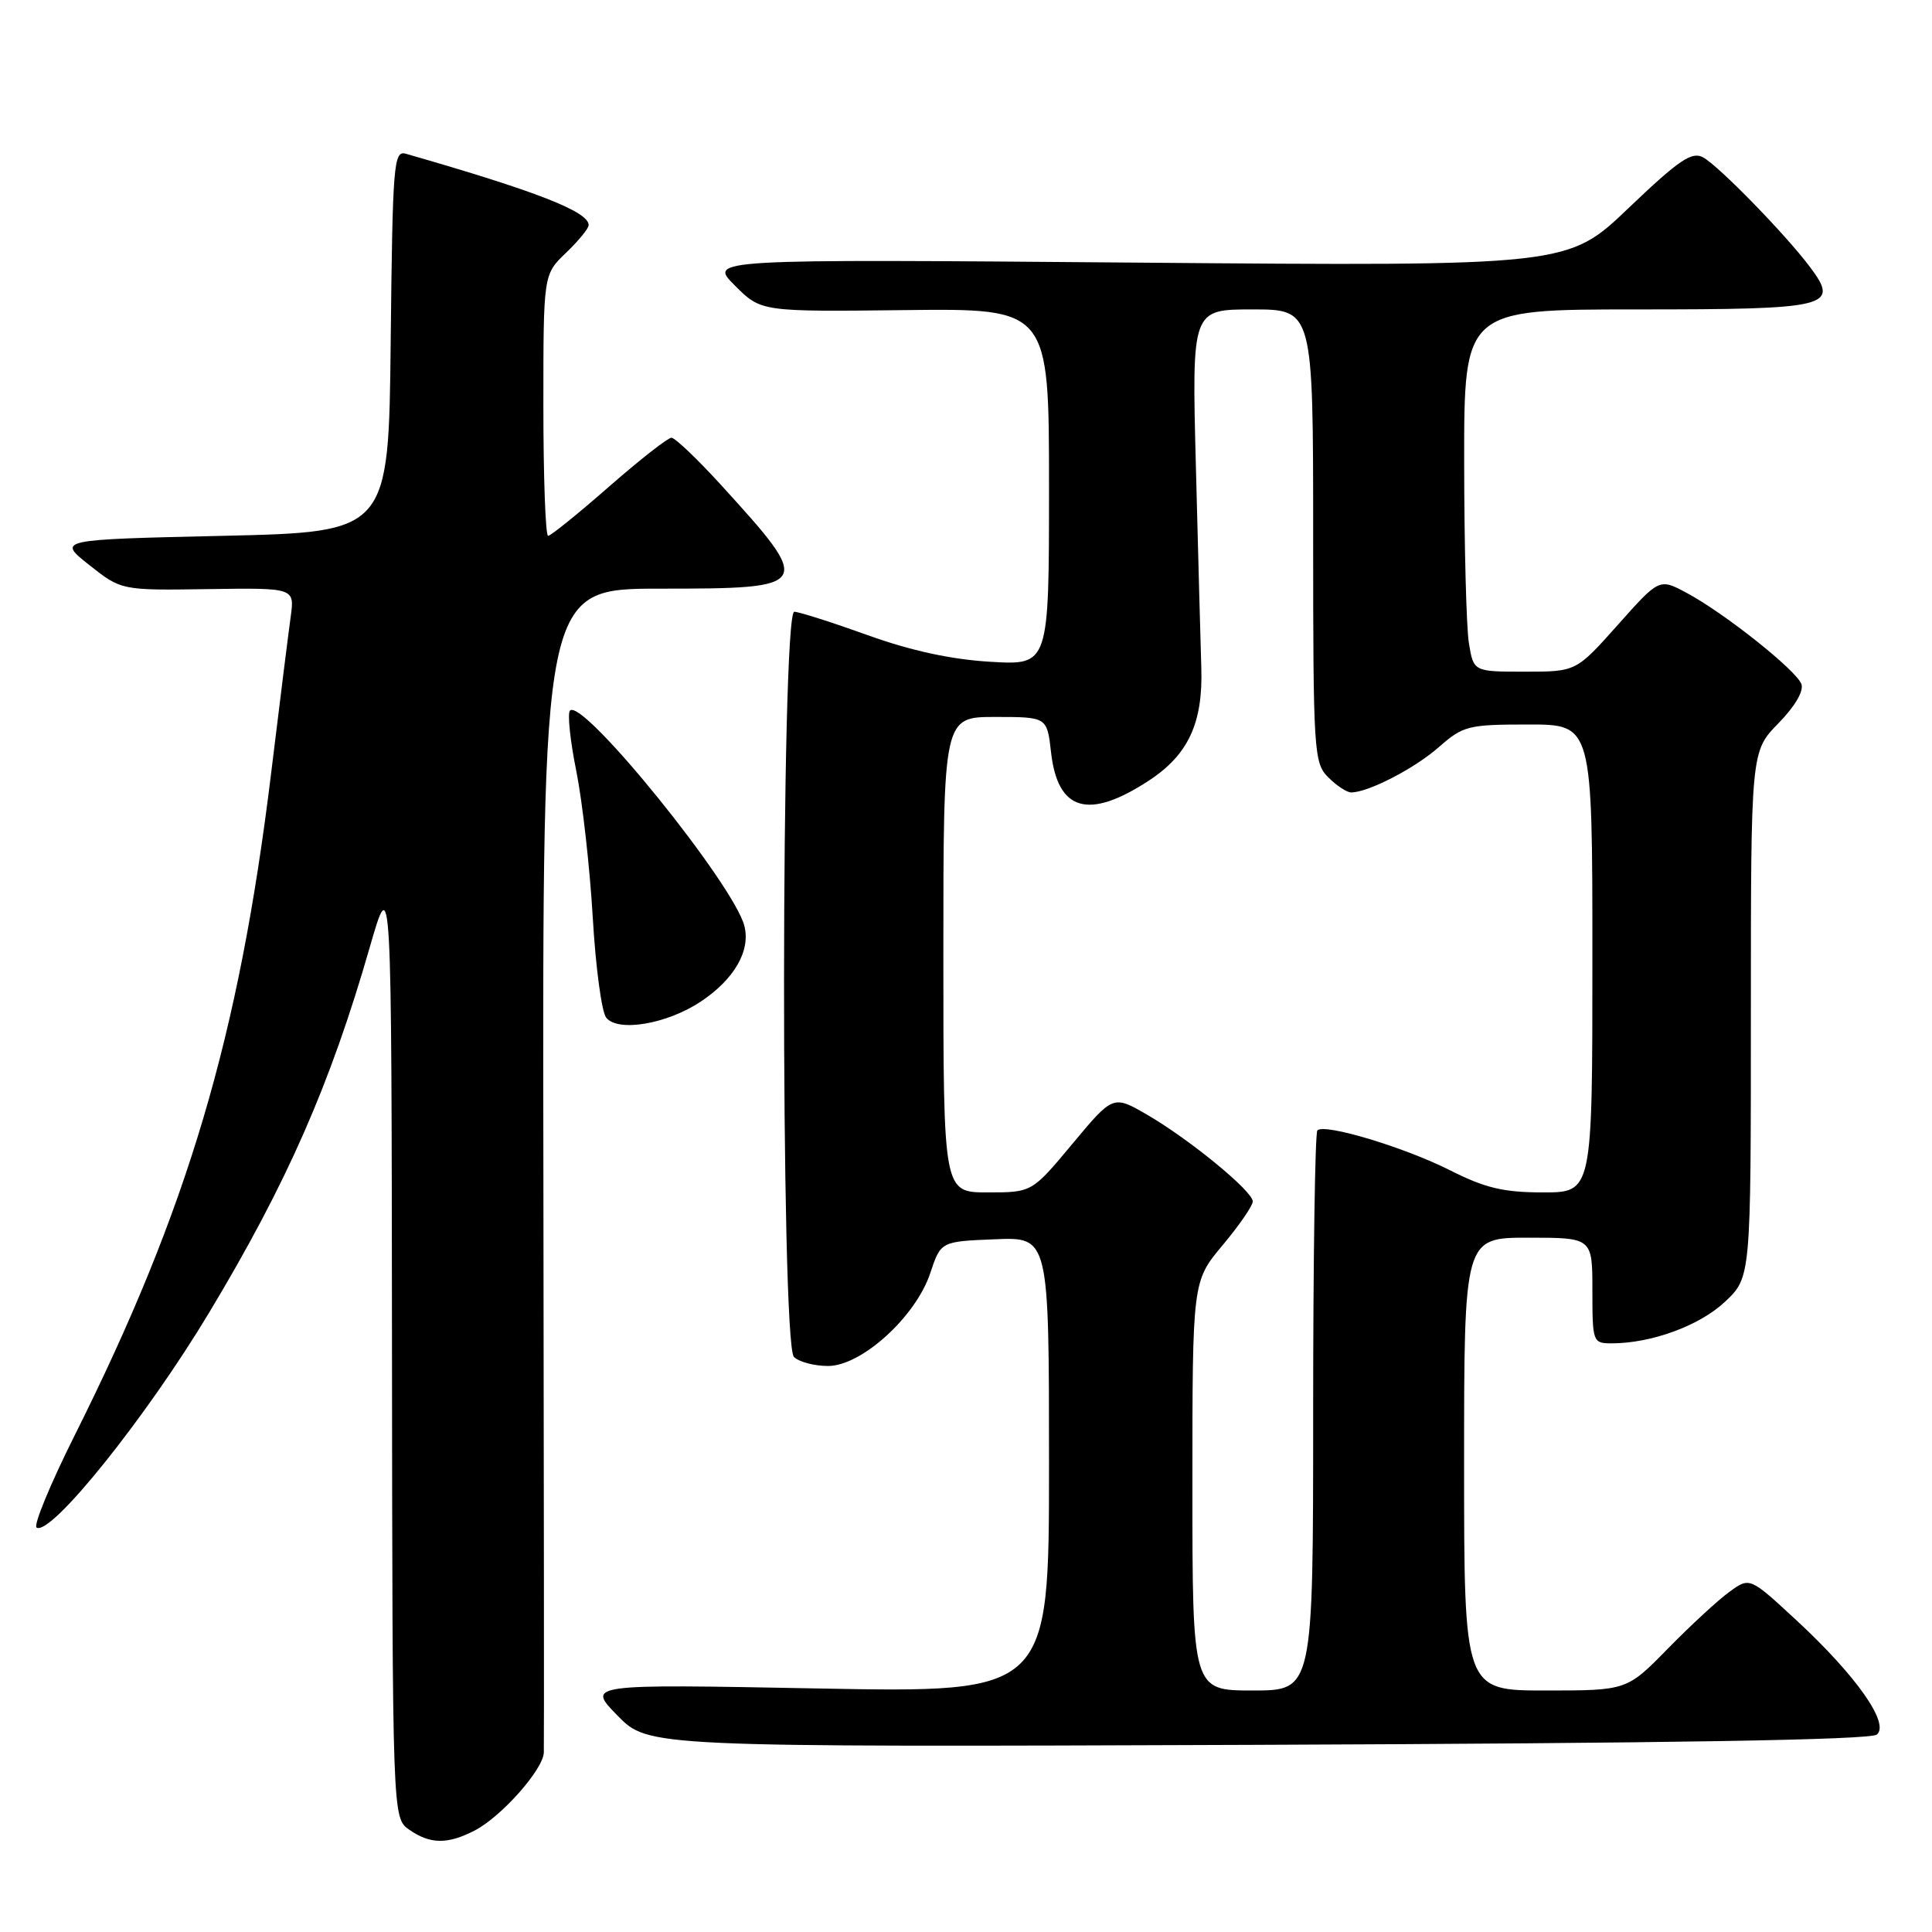 <?xml version="1.0" encoding="UTF-8" standalone="no"?>
<!DOCTYPE svg PUBLIC "-//W3C//DTD SVG 1.1//EN" "http://www.w3.org/Graphics/SVG/1.1/DTD/svg11.dtd" >
<svg xmlns="http://www.w3.org/2000/svg" xmlns:xlink="http://www.w3.org/1999/xlink" version="1.1" viewBox="0 0 256 256">
 <g >
 <path fill="currentColor"
d=" M 62.90 242.55 C 66.44 240.72 71.98 234.47 72.06 232.22 C 72.10 231.27 72.07 196.19 72.00 154.25 C 71.88 78.00 71.88 78.00 87.47 78.00 C 107.72 78.00 107.85 77.77 95.53 64.25 C 92.39 60.81 89.44 58.00 88.97 58.00 C 88.50 58.00 84.77 60.92 80.68 64.50 C 76.60 68.07 72.98 71.00 72.63 71.00 C 72.28 71.00 72.00 63.21 72.00 53.69 C 72.00 36.37 72.00 36.37 75.00 33.50 C 76.65 31.92 78.00 30.27 78.00 29.83 C 78.00 28.04 71.11 25.35 53.77 20.37 C 52.16 19.91 52.02 21.72 51.77 45.19 C 51.50 70.50 51.50 70.50 29.54 71.00 C 7.58 71.50 7.58 71.50 11.83 74.87 C 16.08 78.23 16.08 78.23 27.56 78.06 C 39.04 77.89 39.04 77.89 38.52 81.70 C 38.23 83.79 37.06 93.15 35.92 102.50 C 31.66 137.41 24.87 160.27 9.89 190.20 C 6.67 196.64 4.40 202.13 4.85 202.41 C 6.73 203.57 19.40 187.78 27.74 173.88 C 38.03 156.76 43.77 143.69 49.00 125.50 C 51.88 115.50 51.88 115.50 51.94 178.19 C 52.00 240.89 52.00 240.89 54.22 242.44 C 56.99 244.38 59.30 244.41 62.90 242.55 Z  M 248.69 229.84 C 250.44 228.39 245.96 222.03 238.00 214.66 C 231.85 208.97 231.85 208.97 229.18 210.91 C 227.70 211.97 224.04 215.35 221.03 218.42 C 215.57 224.00 215.57 224.00 204.78 224.00 C 194.00 224.00 194.00 224.00 194.00 194.00 C 194.00 164.00 194.00 164.00 202.50 164.00 C 211.00 164.00 211.00 164.00 211.00 171.00 C 211.00 177.84 211.06 178.00 213.56 178.00 C 218.81 178.00 225.23 175.65 228.57 172.49 C 232.00 169.26 232.00 169.26 232.00 134.42 C 232.00 99.58 232.00 99.58 235.63 95.86 C 237.86 93.58 239.04 91.55 238.69 90.63 C 237.98 88.78 228.47 81.22 223.49 78.56 C 219.87 76.62 219.87 76.62 214.36 82.81 C 208.84 89.00 208.84 89.00 202.05 89.00 C 195.26 89.00 195.26 89.00 194.64 85.25 C 194.30 83.19 194.02 72.39 194.01 61.25 C 194.00 41.00 194.00 41.00 216.88 41.00 C 242.47 41.00 243.80 40.67 239.84 35.39 C 236.62 31.09 227.76 22.00 225.68 20.86 C 224.18 20.03 222.51 21.16 215.80 27.56 C 207.74 35.27 207.74 35.27 150.80 34.80 C 93.87 34.33 93.87 34.33 97.36 37.82 C 100.84 41.31 100.84 41.31 119.92 41.09 C 139.00 40.87 139.00 40.87 139.00 64.51 C 139.00 88.15 139.00 88.15 131.25 87.69 C 126.07 87.39 120.68 86.22 115.00 84.17 C 110.33 82.49 105.94 81.09 105.25 81.06 C 103.47 80.98 103.42 178.02 105.20 179.80 C 105.86 180.46 107.90 181.00 109.72 181.00 C 114.16 181.00 121.35 174.47 123.27 168.68 C 124.66 164.50 124.66 164.50 131.83 164.21 C 139.00 163.91 139.00 163.91 139.00 194.11 C 139.00 224.31 139.00 224.31 108.37 223.73 C 77.73 223.15 77.73 223.15 81.83 227.33 C 85.92 231.50 85.92 231.50 166.68 231.20 C 221.09 230.99 247.84 230.55 248.69 229.84 Z  M 92.82 132.74 C 97.27 129.79 99.47 126.01 98.64 122.71 C 97.26 117.22 77.23 92.46 75.53 94.15 C 75.17 94.50 75.54 98.10 76.36 102.15 C 77.17 106.19 78.15 114.90 78.54 121.50 C 78.92 128.10 79.72 134.11 80.33 134.85 C 81.89 136.79 88.34 135.70 92.82 132.74 Z  M 158.00 196.89 C 158.00 169.78 158.00 169.78 162.00 165.00 C 164.20 162.37 166.00 159.76 166.00 159.20 C 166.00 157.84 157.61 150.96 151.99 147.70 C 147.49 145.10 147.49 145.10 142.11 151.55 C 136.74 158.00 136.74 158.00 130.87 158.00 C 125.00 158.00 125.00 158.00 125.00 126.50 C 125.00 95.00 125.00 95.00 131.87 95.00 C 138.74 95.00 138.74 95.00 139.27 99.69 C 140.15 107.49 144.23 108.67 152.22 103.44 C 157.45 100.02 159.41 95.81 159.18 88.50 C 159.08 85.20 158.75 73.16 158.46 61.75 C 157.92 41.00 157.92 41.00 165.96 41.00 C 174.00 41.00 174.00 41.00 174.00 71.00 C 174.00 99.67 174.09 101.09 176.00 103.00 C 177.10 104.10 178.46 105.00 179.03 105.00 C 181.30 105.00 187.42 101.84 190.65 99.00 C 193.87 96.17 194.55 96.00 202.53 96.00 C 211.00 96.00 211.00 96.00 211.00 127.00 C 211.00 158.00 211.00 158.00 204.47 158.00 C 199.24 158.00 196.79 157.42 192.16 155.08 C 186.08 152.01 175.51 148.83 174.56 149.78 C 174.25 150.08 174.00 166.91 174.00 187.17 C 174.00 224.00 174.00 224.00 166.00 224.00 C 158.00 224.00 158.00 224.00 158.00 196.89 Z "/>
</g>
</svg>